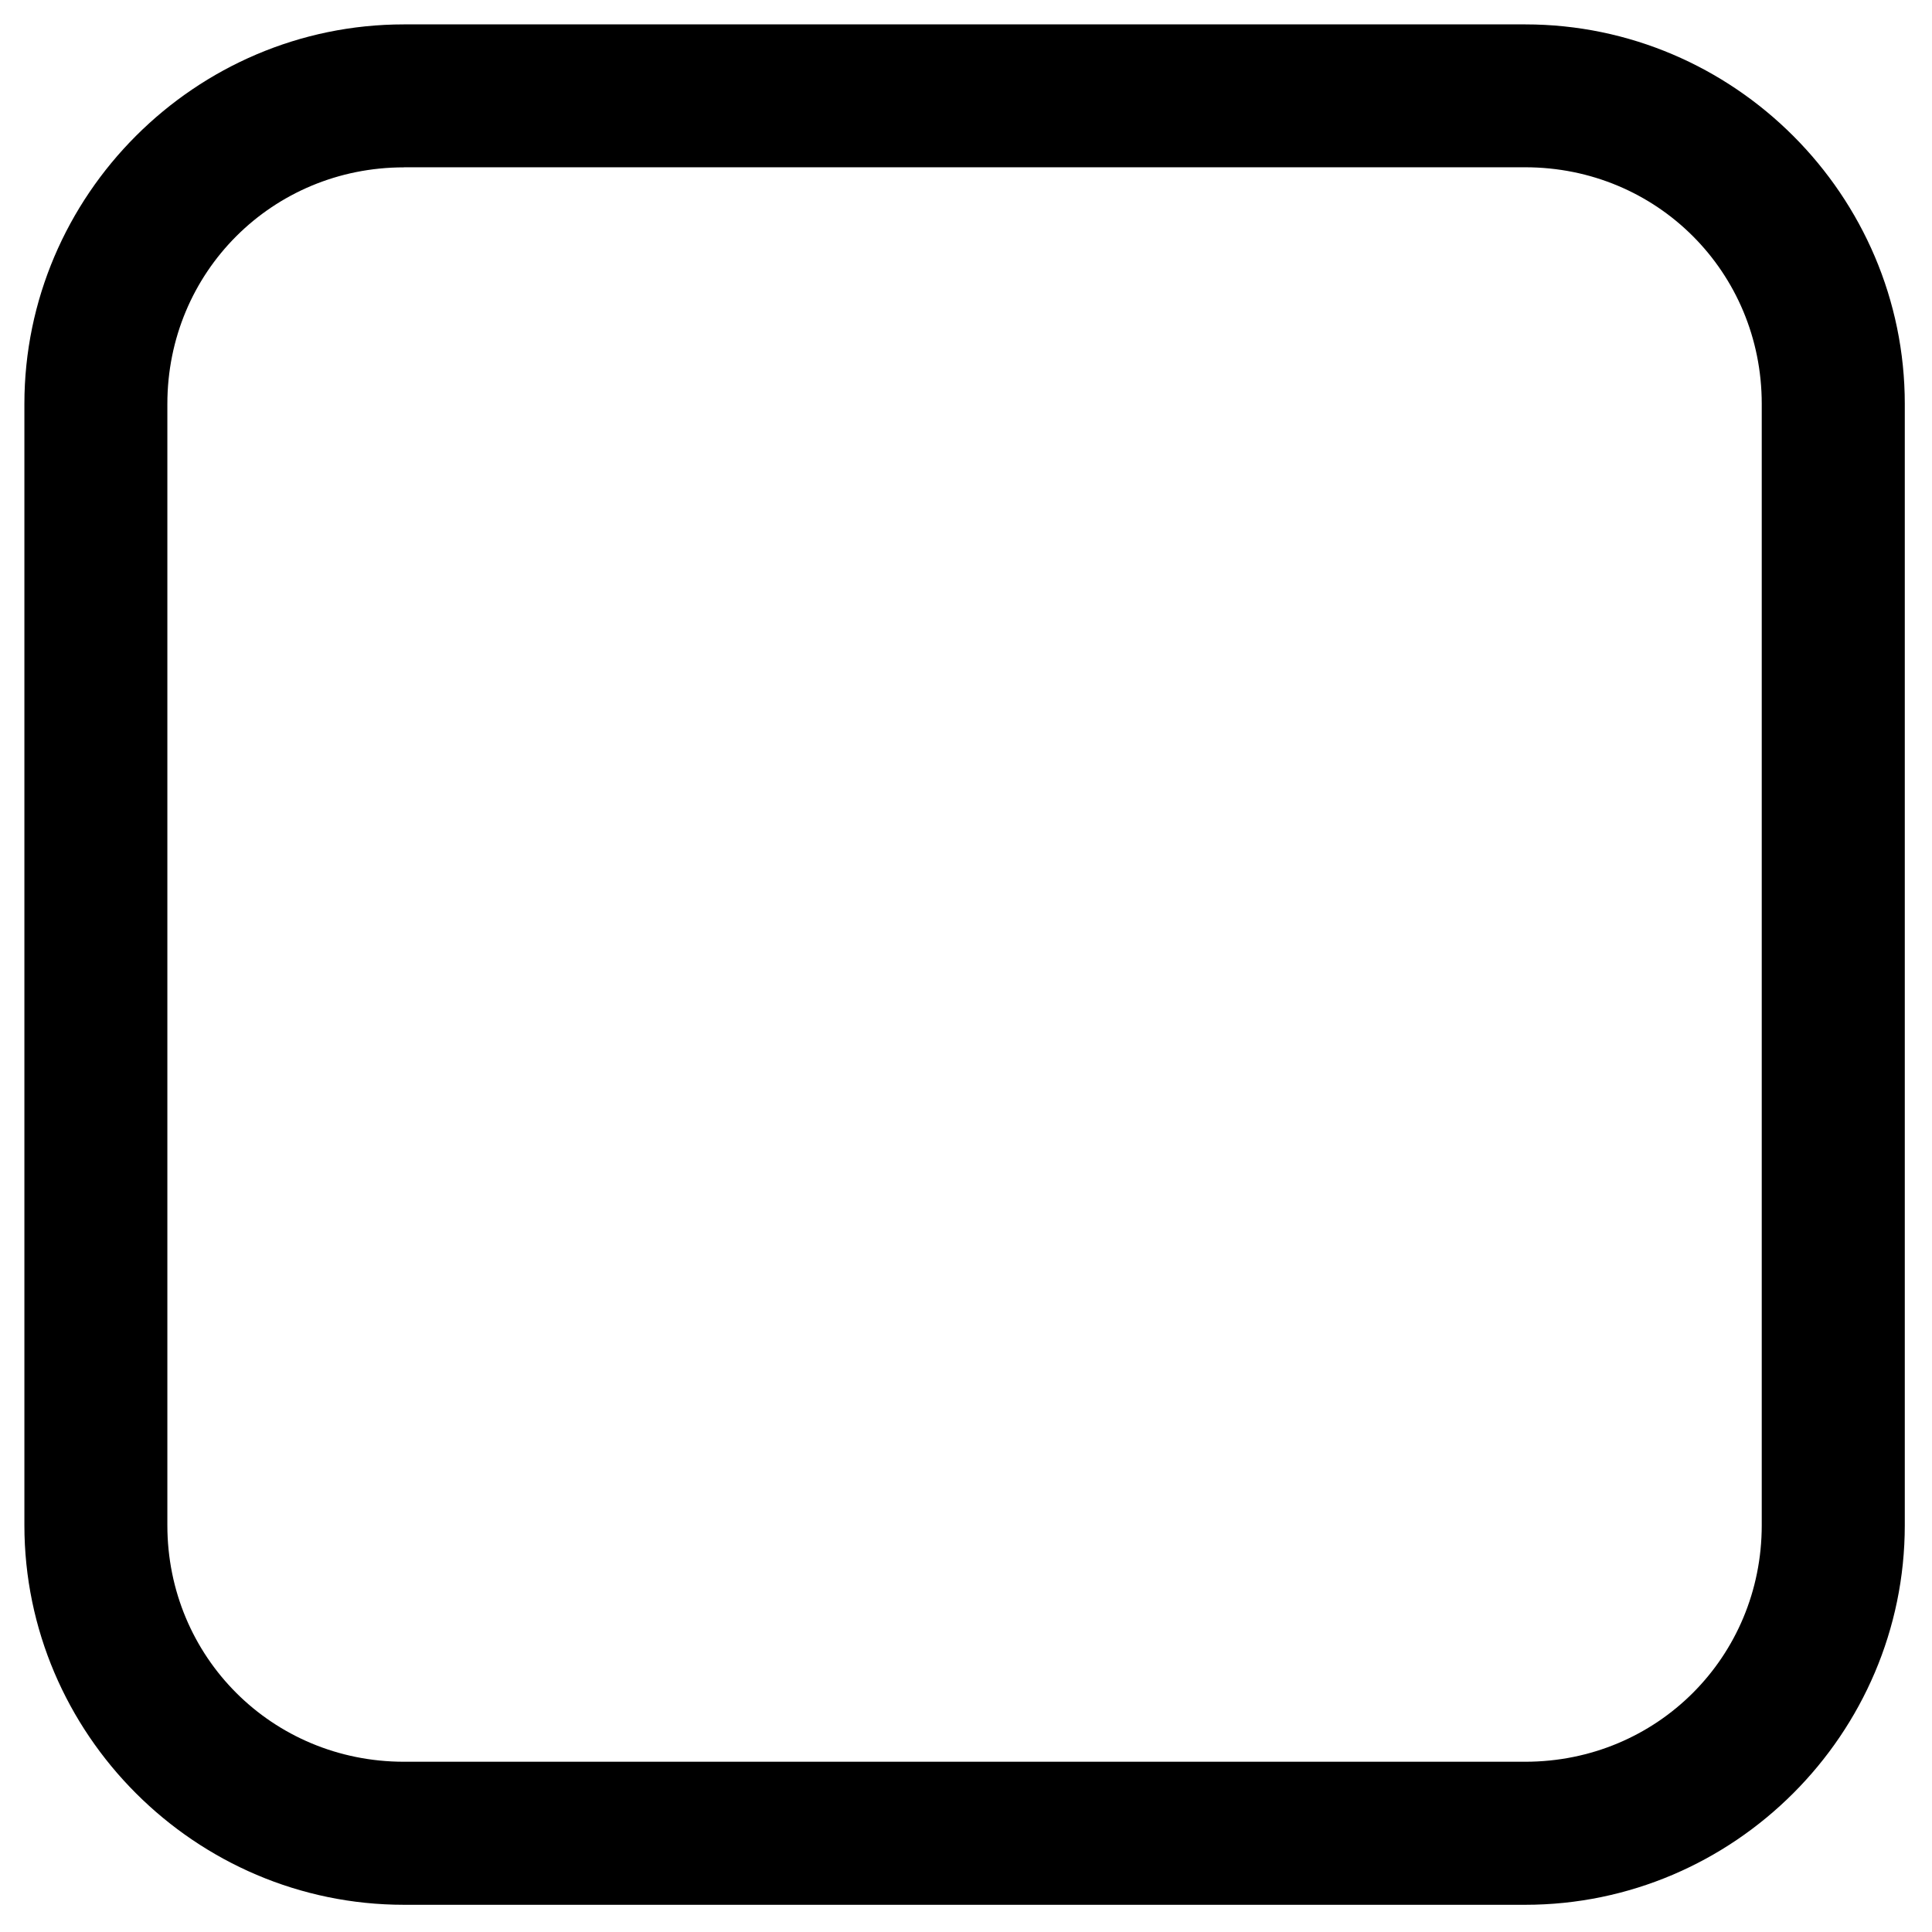 <?xml version="1.0" encoding="UTF-8" standalone="no"?>
<!-- Generator: Adobe Illustrator 15.1.0, SVG Export Plug-In . SVG Version: 6.00 Build 0)  -->

<svg
   xmlns:dc="http://purl.org/dc/elements/1.1/"
   xmlns:cc="http://creativecommons.org/ns#"
   xmlns:rdf="http://www.w3.org/1999/02/22-rdf-syntax-ns#"
   xmlns:svg="http://www.w3.org/2000/svg"
   xmlns="http://www.w3.org/2000/svg"
   xmlns:sodipodi="http://sodipodi.sourceforge.net/DTD/sodipodi-0.dtd"
   xmlns:inkscape="http://www.inkscape.org/namespaces/inkscape"
   version="1.1"
   x="0px"
   y="0px"
   width="24px"
   height="24px"
   viewBox="0 0 24 24"
   style="enable-background:new 0 0 24 24;"
   xml:space="preserve"
   id="svg6"
   sodipodi:docname="checkbox.svg"
   inkscape:version="0.92.4 5da689c313, 2019-01-14"><sodipodi:namedview
   pagecolor="#ffffff"
   bordercolor="#666666"
   borderopacity="1"
   objecttolerance="10"
   gridtolerance="10"
   guidetolerance="10"
   inkscape:pageopacity="0"
   inkscape:pageshadow="2"
   inkscape:window-width="1920"
   inkscape:window-height="1023"
   id="namedview8"
   showgrid="false"
   inkscape:zoom="39.333333"
   inkscape:cx="4.9287118"
   inkscape:cy="19.717997"
   inkscape:window-x="1920"
   inkscape:window-y="0"
   inkscape:window-maximized="1"
   inkscape:current-layer="svg6"
   showguides="true"
   inkscape:guide-bbox="true"
   inkscape:snap-global="false"><sodipodi:guide
     inkscape:locked="false"
     id="guide815"
     orientation="0,1"
     position="17.15,21.033" /><sodipodi:guide
     inkscape:locked="false"
     id="guide817"
     orientation="1,0"
     position="2.948,4.638" /><sodipodi:guide
     inkscape:locked="false"
     id="guide819"
     orientation="0,1"
     position="25.636,2.984" /><sodipodi:guide
     inkscape:locked="false"
     id="guide821"
     orientation="1,0"
     position="20.997,4.602" /></sodipodi:namedview><defs
   id="defs10" />

<g
   style="display:none;"
   id="Guides">
</g>
<path
   sodipodi:type="inkscape:offset"
   inkscape:radius="-0.35231939"
   inkscape:original="M 5.0175781 -0.048828125 C 2.2329262 -0.048828125 -0.048828125 2.2329262 -0.048828125 5.0175781 L -0.048828125 18.947266 C -0.048828125 21.731917 2.2329262 24.013672 5.0175781 24.013672 L 18.947266 24.013672 C 21.731917 24.013672 24.013672 21.731917 24.013672 18.947266 L 24.013672 5.0175781 C 24.013672 2.2329262 21.731917 -0.048828125 18.947266 -0.048828125 L 5.0175781 -0.048828125 z M 5.0175781 2.4296875 L 18.947266 2.4296875 C 20.40041 2.4296875 21.533203 3.5644341 21.533203 5.0175781 L 21.533203 18.947266 C 21.533203 20.40041 20.40041 21.533203 18.947266 21.533203 L 5.0175781 21.533203 C 3.5644341 21.533203 2.4296875 20.40041 2.4296875 18.947266 L 2.4296875 5.0175781 C 2.4296875 3.5644341 3.5644341 2.4296875 5.0175781 2.4296875 z "
   style="color:#000000;font-style:normal;font-variant:normal;font-weight:normal;font-stretch:normal;font-size:medium;line-height:normal;font-family:sans-serif;font-variant-ligatures:normal;font-variant-position:normal;font-variant-caps:normal;font-variant-numeric:normal;font-variant-alternates:normal;font-feature-settings:normal;text-indent:0;text-align:start;text-decoration:none;text-decoration-line:none;text-decoration-style:solid;text-decoration-color:#000000;letter-spacing:normal;word-spacing:normal;text-transform:none;writing-mode:lr-tb;direction:ltr;text-orientation:mixed;dominant-baseline:auto;baseline-shift:baseline;text-anchor:start;white-space:normal;shape-padding:0;clip-rule:nonzero;display:inline;overflow:visible;visibility:visible;opacity:1;isolation:auto;mix-blend-mode:normal;color-interpolation:sRGB;color-interpolation-filters:linearRGB;solid-color:#000000;solid-opacity:1;vector-effect:none;fill:#000000;fill-opacity:1;fill-rule:nonzero;stroke:none;stroke-width:1.847;stroke-linecap:butt;stroke-linejoin:miter;stroke-miterlimit:4;stroke-dasharray:none;stroke-dashoffset:0;stroke-opacity:1;paint-order:stroke fill markers;color-rendering:auto;image-rendering:auto;shape-rendering:auto;text-rendering:auto;enable-background:accumulate"
   id="rect817"
   d="m 5.018,0.303 c -2.592,0 -4.715,2.123 -4.715,4.715 V 18.947 c 0,2.592 2.123,4.715 4.715,4.715 H 18.947 c 2.592,0 4.715,-2.123 4.715,-4.715 V 5.018 c 0,-2.592 -2.123,-4.715 -4.715,-4.715 z m 0,1.775 H 18.947 c 1.637,0 2.938,1.303 2.938,2.939 V 18.947 c 0,1.636 -1.301,2.938 -2.938,2.938 H 5.018 c -1.636,0 -2.939,-1.301 -2.939,-2.938 V 5.018 c 0,-1.637 1.303,-2.939 2.939,-2.939 z" /></svg>
